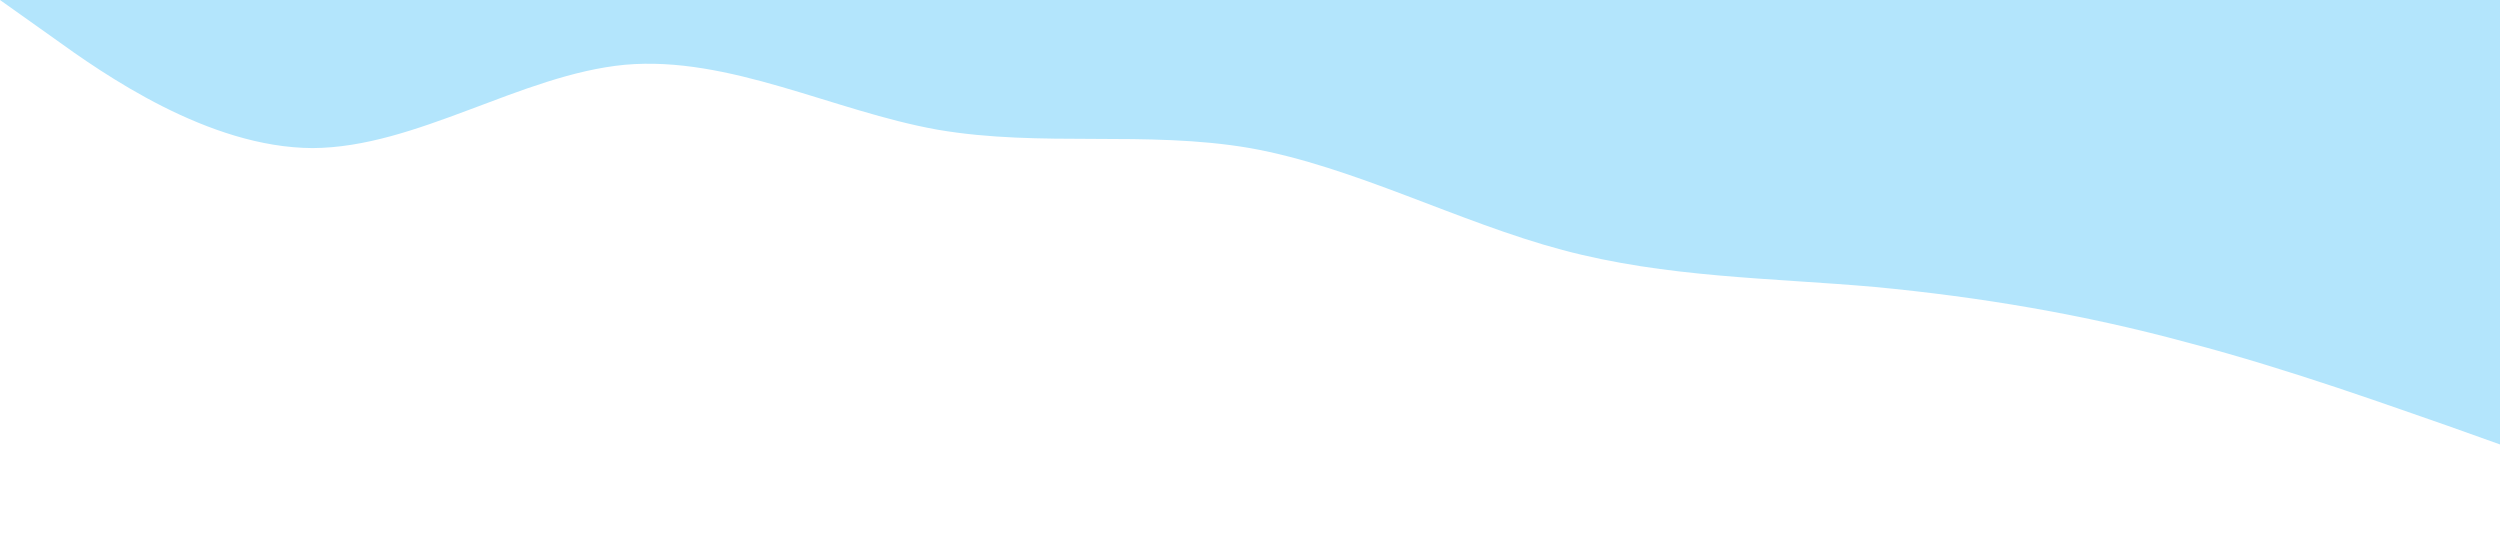 <?xml version="1.0" standalone="no"?><svg xmlns="http://www.w3.org/2000/svg" viewBox="0 0 1440 320"><path fill="#B3E5FC" fill-opacity="1" d="M0,0L30,21.3C60,43,120,85,180,85.3C240,85,300,43,360,37.3C420,32,480,64,540,74.7C600,85,660,75,720,85.3C780,96,840,128,900,144C960,160,1020,160,1080,165.3C1140,171,1200,181,1260,197.3C1320,213,1380,235,1410,245.3L1440,256L1440,0L1410,0C1380,0,1320,0,1260,0C1200,0,1140,0,1080,0C1020,0,960,0,900,0C840,0,780,0,720,0C660,0,600,0,540,0C480,0,420,0,360,0C300,0,240,0,180,0C120,0,60,0,30,0L0,0Z"></path></svg>